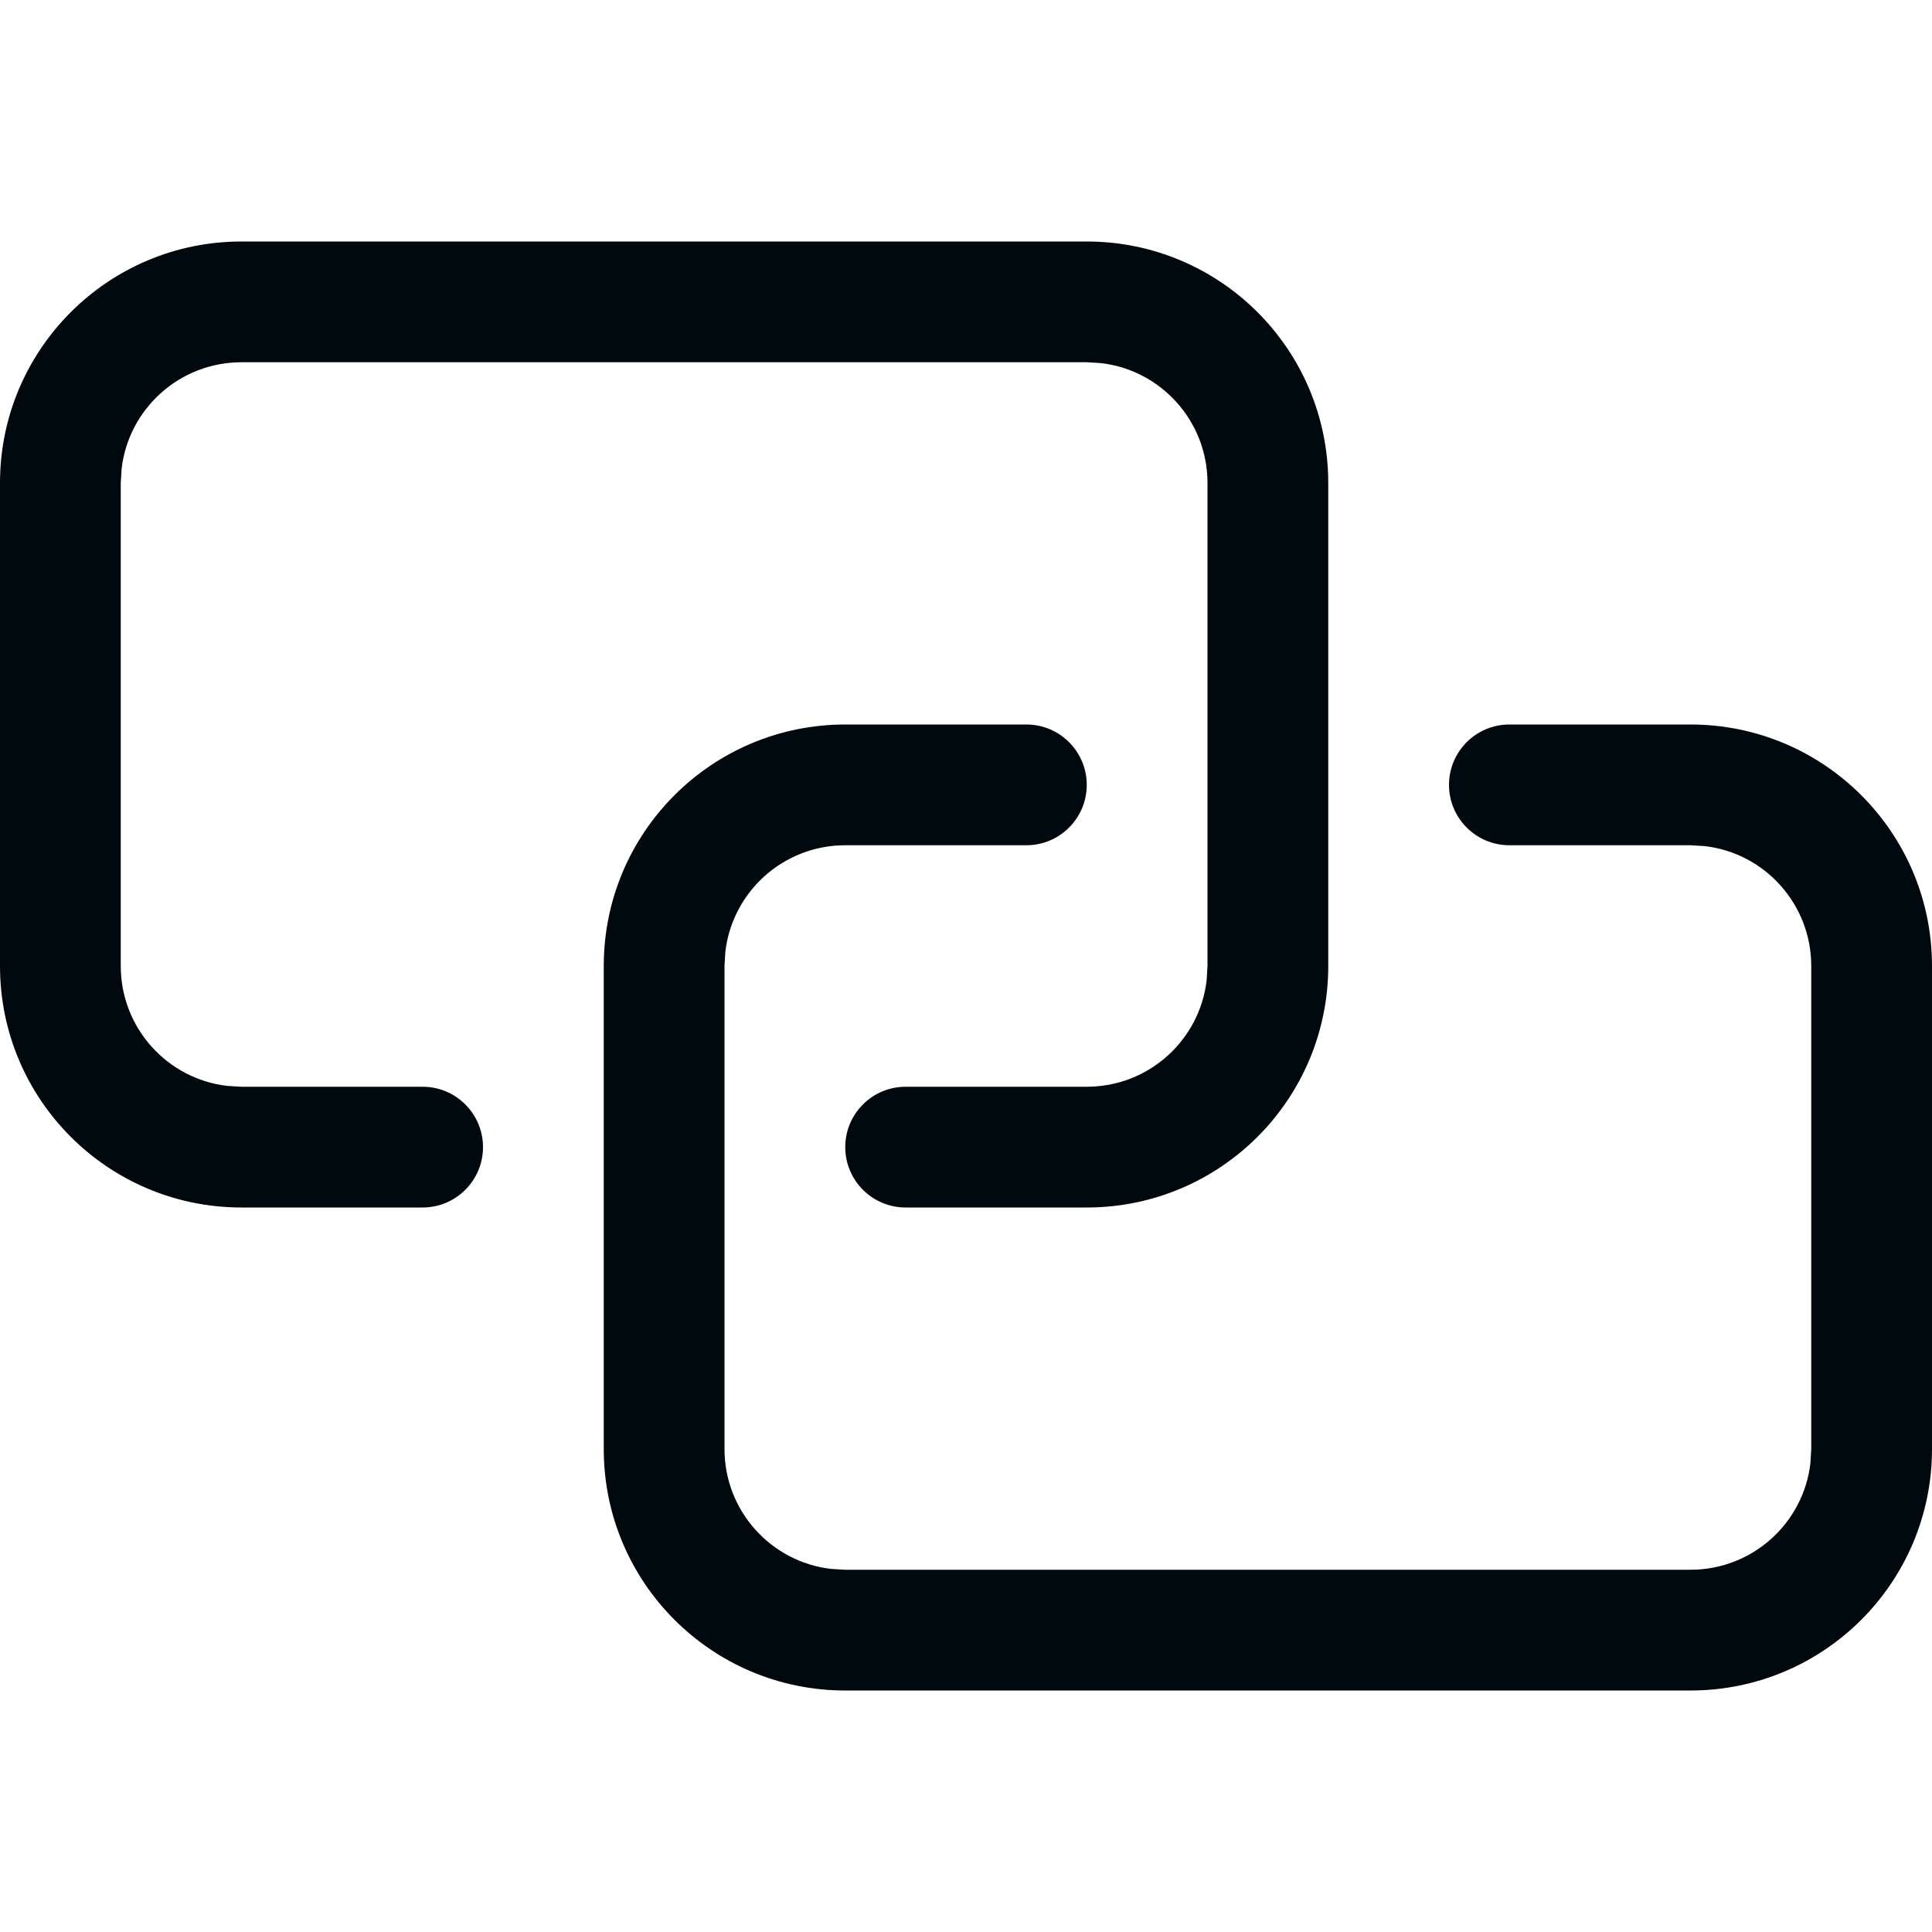 <?xml version="1.0" encoding="UTF-8"?>
<svg width="16px" height="16px" viewBox="0 0 16 16" version="1.1" xmlns="http://www.w3.org/2000/svg" xmlns:xlink="http://www.w3.org/1999/xlink">
    <!-- Generator: Sketch 60.1 (88133) - https://sketch.com -->
    <title>Networking / high-availability / high-availability_16</title>
    <desc>Created with Sketch.</desc>
    <g id="Networking-/-high-availability-/-high-availability_16" stroke="none" stroke-width="1" fill="none" fill-rule="evenodd">
        <path d="M6,12 C6,12.513 6.386,12.936 6.883,12.993 L7,13 L14,13 C14.513,13 14.936,12.614 14.993,12.117 L15,12 L15,8 C15,7.487 14.614,7.064 14.117,7.007 L14,7 L12.5,7 C12.224,7 12,6.776 12,6.5 C12,6.224 12.224,6 12.5,6 L14,6 L14,6 C15.105,6 16,6.895 16,8 L16,12 C16,13.105 15.105,14 14,14 L7,14 C5.895,14 5,13.105 5,12 L5,8 C5,6.895 5.895,6 7,6 L8.5,6 C8.776,6 9,6.224 9,6.5 C9,6.776 8.776,7 8.5,7 L7,7 L7,7 C6.487,7 6.064,7.386 6.007,7.883 L6,8 L6,12 Z M11,8 C11,9.105 10.105,10 9,10 L7.5,10 C7.224,10 7,9.776 7,9.5 C7,9.224 7.224,9 7.5,9 L9,9 L9,9 C9.513,9 9.936,8.614 9.993,8.117 L10,8 L10,4 C10,3.487 9.614,3.064 9.117,3.007 L9,3 L2,3 C1.487,3 1.064,3.386 1.007,3.883 L1,4 L1,8 C1,8.513 1.386,8.936 1.883,8.993 L2,9 L3.5,9 C3.776,9 4,9.224 4,9.5 C4,9.776 3.776,10 3.5,10 L2,10 L2,10 C0.895,10 0,9.105 0,8 L0,4 C0,2.895 0.895,2 2,2 L9,2 C10.105,2 11,2.895 11,4 L11,8 Z" id="high-availability_16" fill="#00090D"></path>
    </g>
</svg>